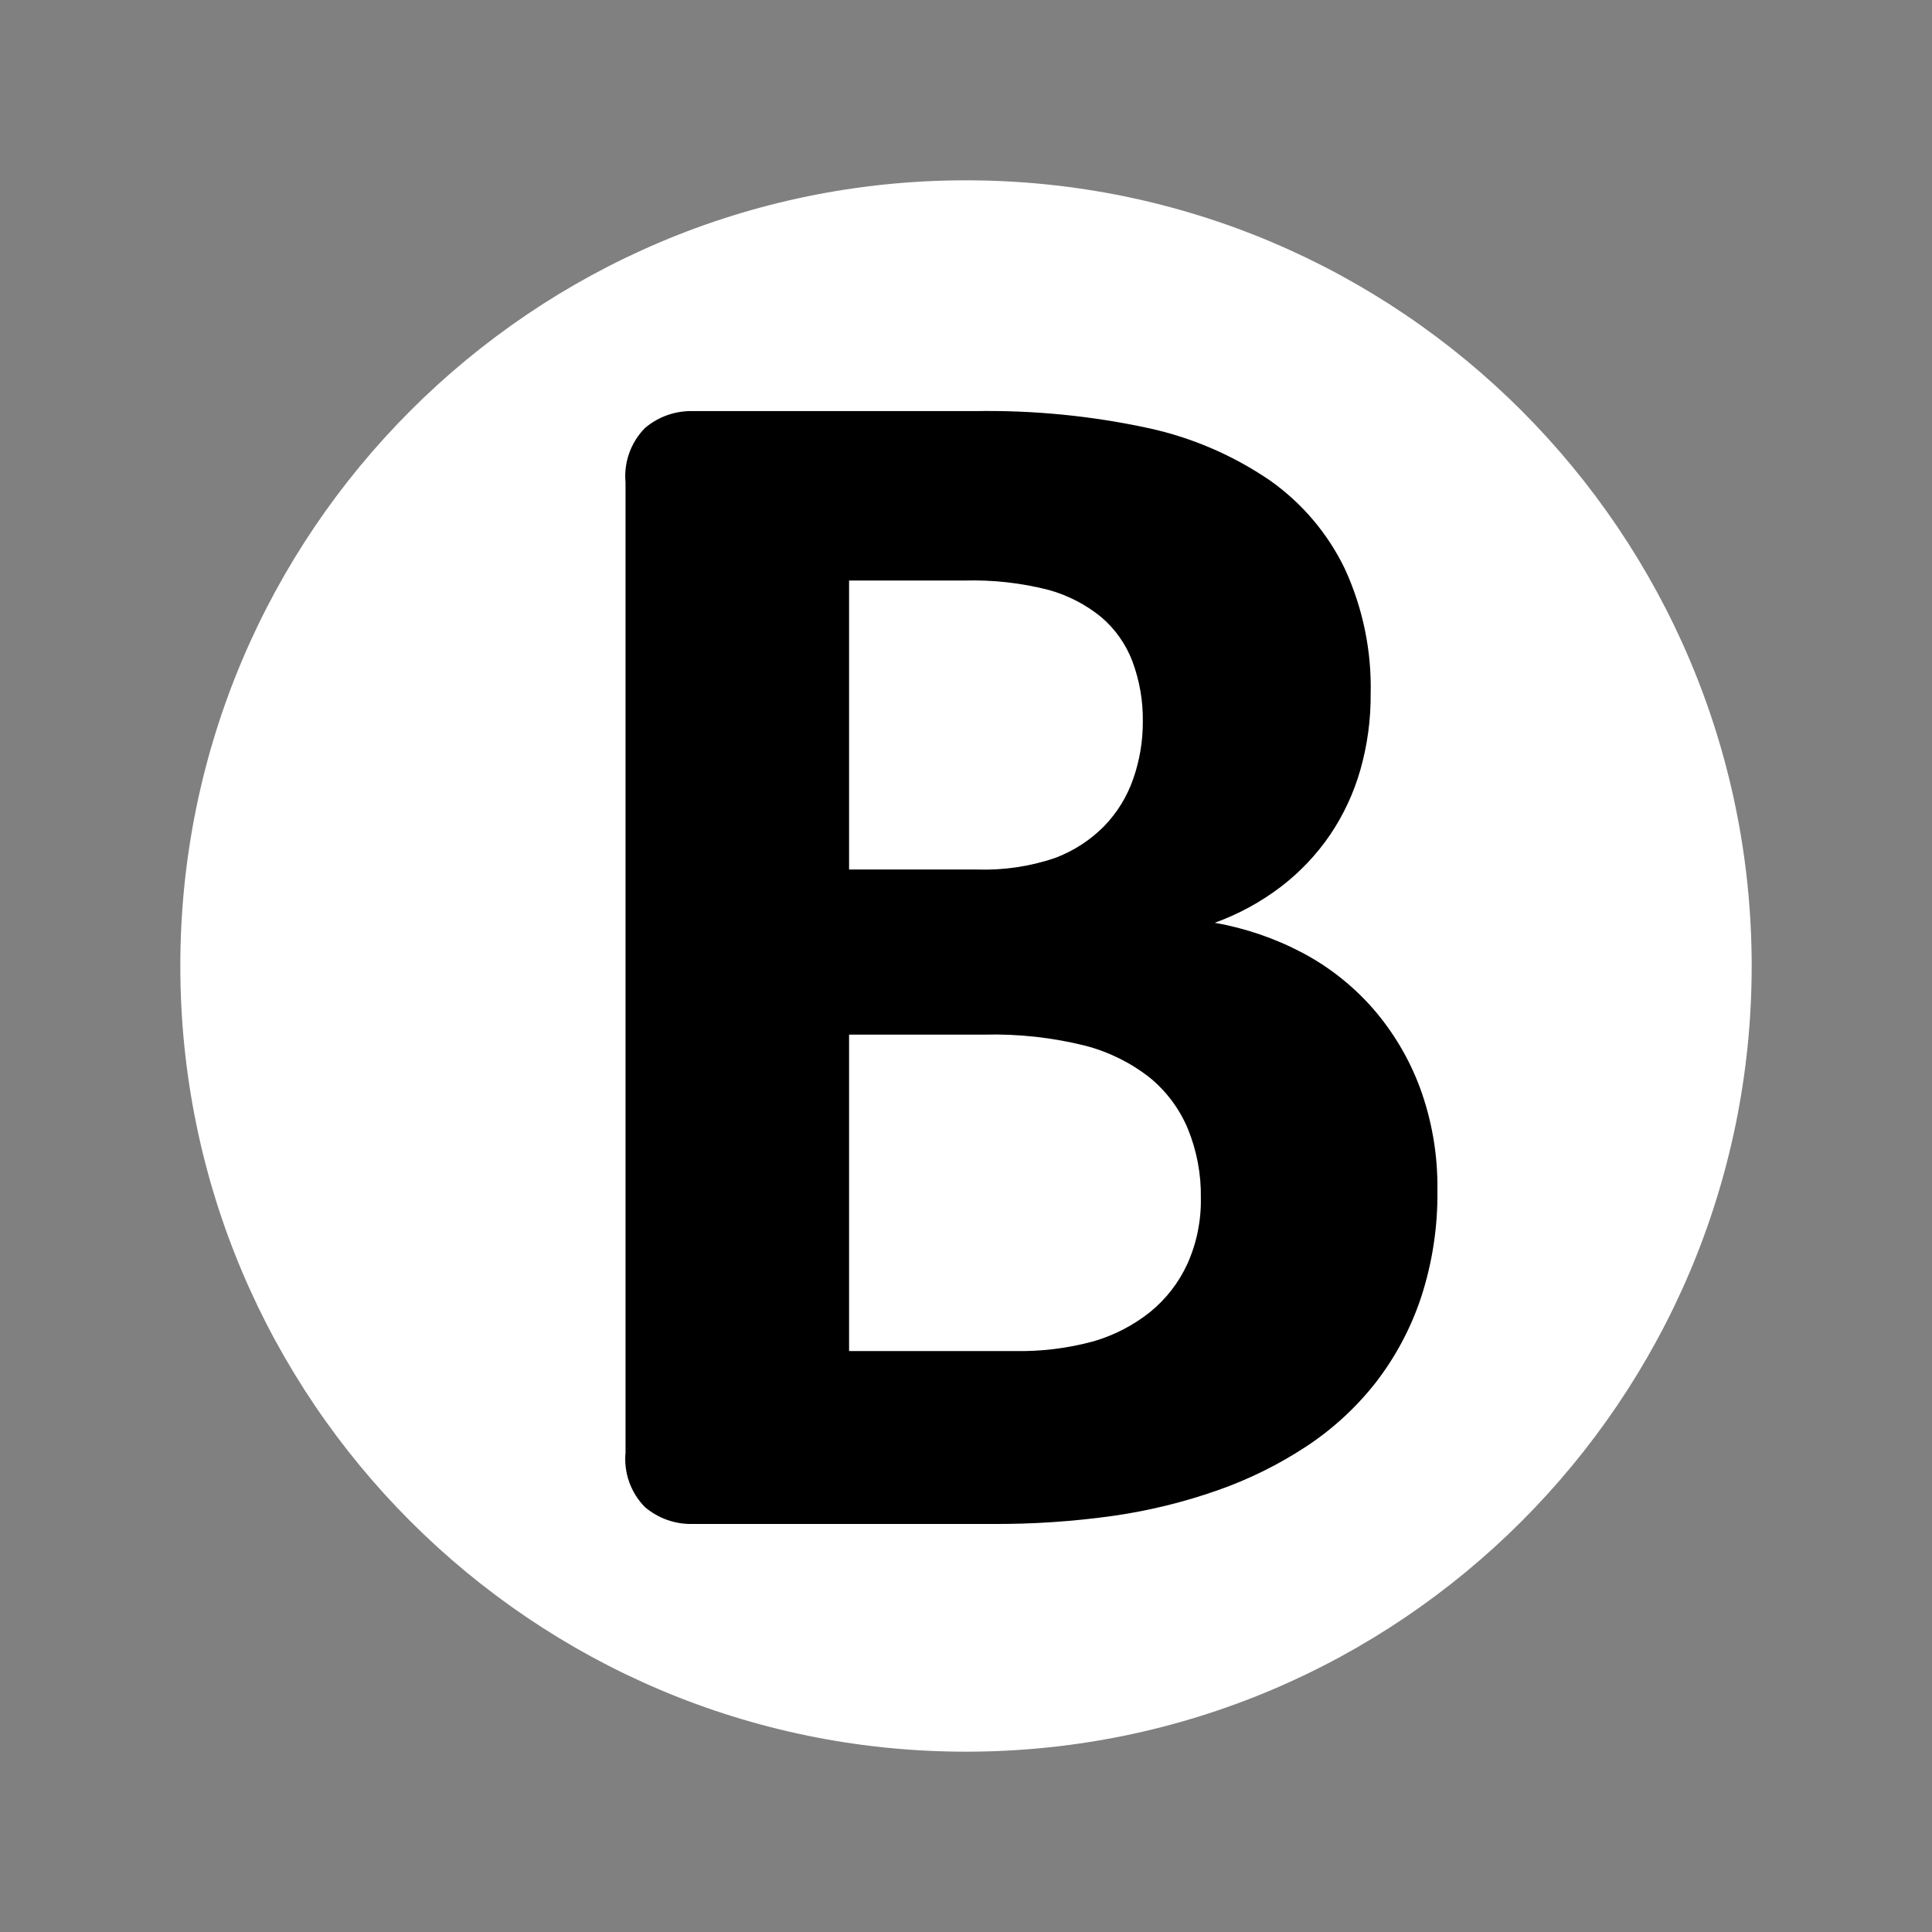 <svg xmlns="http://www.w3.org/2000/svg" style="isolation:isolate" width="75" height="75"><rect width="100%" height="100%" fill="#808080" stroke="none"/><defs><clipPath id="a"><path d="M0 0H75V75H0z"/></clipPath></defs><g clip-path="url(#a)"><path d="M 7 37.5 C 7 20.667 20.667 7 37.5 7 C 54.333 7 68 20.667 68 37.5 C 68 54.333 54.333 68 37.5 68 C 20.667 68 7 54.333 7 37.5 Z" fill="#FFF"/><path d="M 55.126 42.234 C 54.706 41.102 54.085 40.056 53.293 39.146 C 52.523 38.269 51.6 37.539 50.569 36.992 C 49.499 36.426 48.347 36.032 47.155 35.823 C 48.079 35.489 48.947 35.016 49.728 34.421 C 50.464 33.858 51.105 33.181 51.628 32.417 C 52.152 31.644 52.549 30.793 52.806 29.896 C 53.08 28.935 53.216 27.94 53.209 26.941 C 53.25 25.261 52.904 23.593 52.2 22.067 C 51.537 20.698 50.535 19.52 49.291 18.645 C 47.876 17.68 46.289 16.994 44.617 16.627 C 42.391 16.143 40.116 15.919 37.838 15.959 L 26.909 15.959 C 26.228 15.939 25.563 16.171 25.042 16.611 C 24.488 17.17 24.21 17.946 24.283 18.73 L 24.283 56.389 C 24.209 57.173 24.486 57.949 25.04 58.509 C 25.561 58.949 26.226 59.181 26.907 59.16 L 38.477 59.16 C 40.069 59.171 41.66 59.065 43.237 58.842 C 44.605 58.645 45.951 58.315 47.256 57.857 C 48.471 57.433 49.629 56.861 50.704 56.155 C 51.728 55.482 52.637 54.647 53.395 53.684 C 54.166 52.69 54.763 51.573 55.161 50.38 C 55.603 49.033 55.819 47.622 55.8 46.205 C 55.819 44.851 55.591 43.506 55.126 42.234 L 55.126 42.234 Z M 43.993 30.231 C 43.756 30.918 43.371 31.545 42.867 32.068 C 42.33 32.612 41.682 33.033 40.966 33.303 C 39.982 33.639 38.945 33.791 37.905 33.754 L 32.961 33.754 L 32.961 22.536 L 37.436 22.536 C 38.541 22.505 39.645 22.628 40.716 22.903 C 41.459 23.11 42.151 23.468 42.749 23.955 C 43.291 24.417 43.708 25.008 43.96 25.674 C 44.239 26.421 44.376 27.214 44.364 28.011 C 44.367 28.767 44.242 29.518 43.993 30.231 L 43.993 30.231 Z M 46.095 49.061 C 45.763 49.787 45.268 50.427 44.649 50.931 C 44.001 51.448 43.258 51.833 42.463 52.066 C 41.449 52.343 40.4 52.472 39.349 52.447 L 32.961 52.447 L 32.961 40.164 L 38.208 40.164 C 39.534 40.13 40.858 40.276 42.144 40.598 C 43.049 40.835 43.896 41.255 44.633 41.833 C 45.281 42.364 45.789 43.046 46.112 43.819 C 46.461 44.672 46.632 45.586 46.617 46.507 C 46.633 47.386 46.455 48.259 46.095 49.061 L 46.095 49.061 Z" fill-rule="evenodd"/></g></svg>